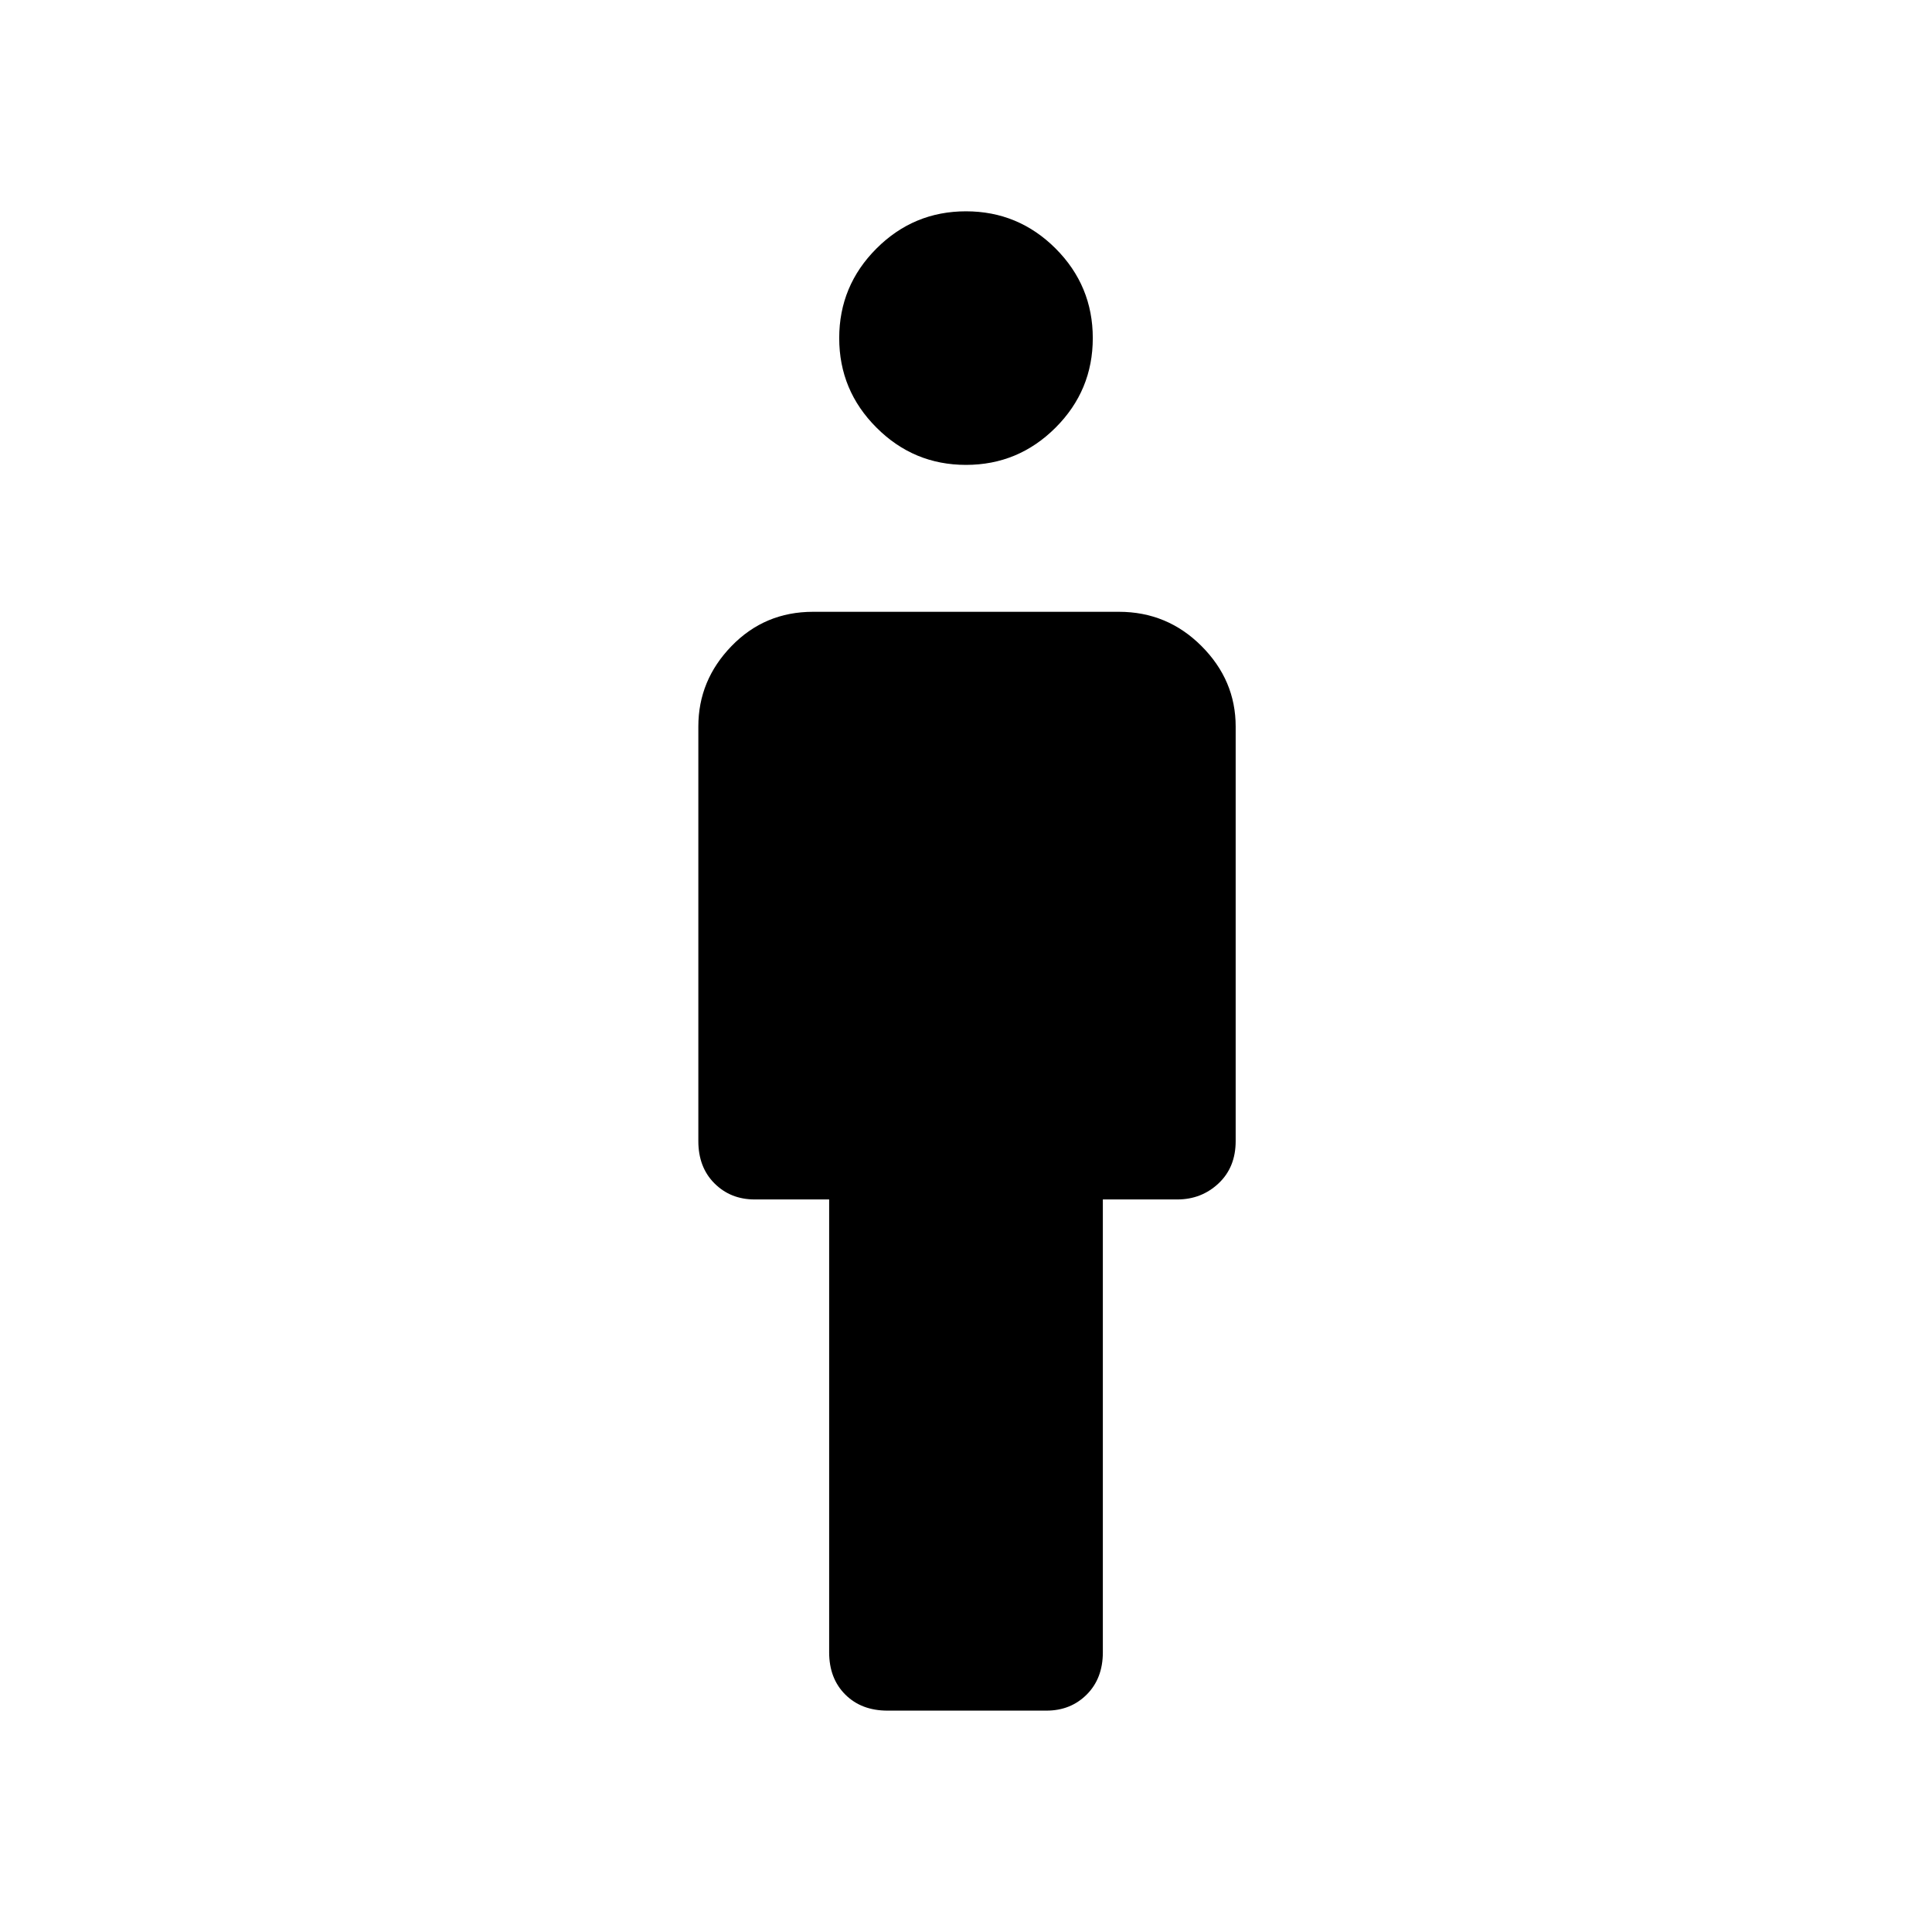 <svg xmlns="http://www.w3.org/2000/svg" height="24" width="24"><path d="M11.025 21.25q-.325 0-.525-.2t-.2-.525V14.9h-.925q-.3 0-.5-.2t-.2-.525v-5.15q0-.575.413-1Q9.5 7.6 10.1 7.6h3.8q.6 0 1.025.425.425.425.425 1v5.15q0 .325-.212.525-.213.2-.513.2H13.7v5.625q0 .325-.2.525t-.5.2ZM12 5.775q-.65 0-1.112-.463-.463-.462-.463-1.112 0-.65.463-1.113.462-.462 1.112-.462.65 0 1.113.462.462.463.462 1.113 0 .65-.462 1.112-.463.463-1.113.463Z"/></svg>